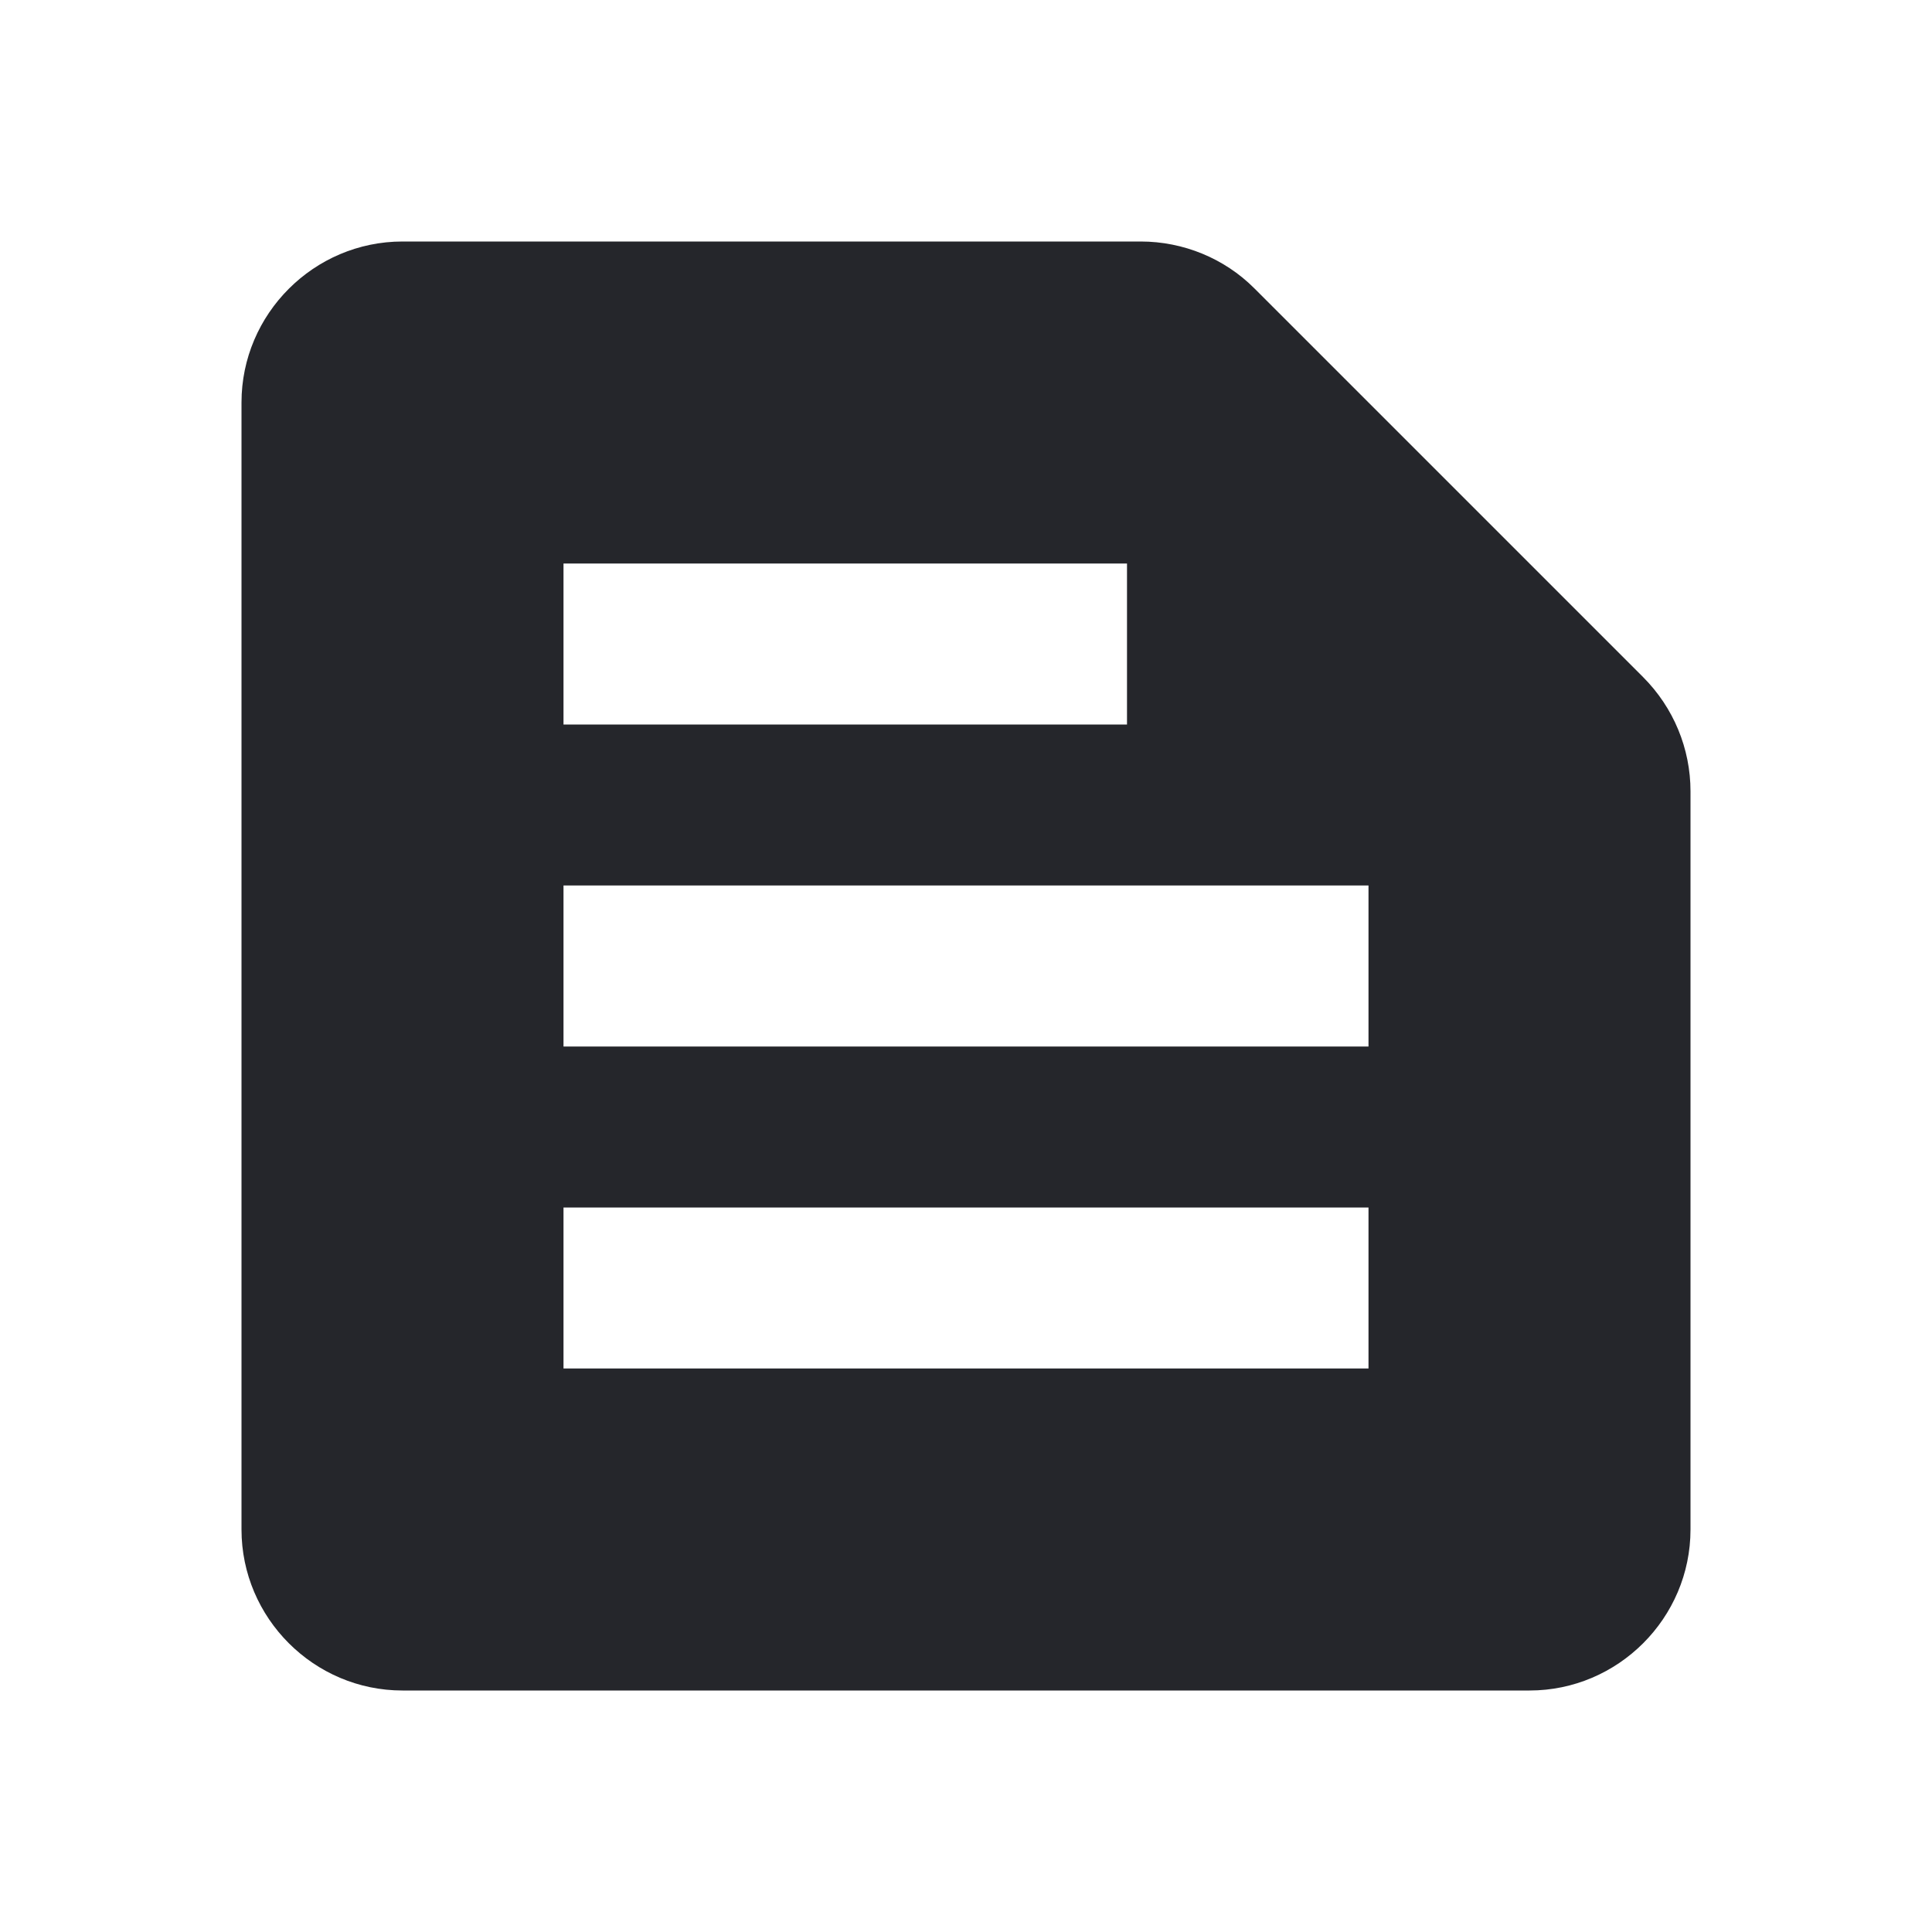 <svg width="24" height="24" viewBox="0 0 24 24" fill="none" xmlns="http://www.w3.org/2000/svg">
<g clip-path="url(#clip0_115_8828)">
<path d="M20.41 8.41L15.58 3.58C15.21 3.21 14.7 3 14.17 3H5C3.9 3 3 3.9 3 5V19C3 20.1 3.9 21 5 21H19C20.1 21 21 20.1 21 19V9.83C21 9.3 20.79 8.79 20.41 8.41ZM7 7H14V9H7V7ZM17 17H7V15H17V17ZM17 13H7V11H17V13Z" fill="#25262B"/>
</g>
<defs>
<clipPath id="clip0_115_8828">
<rect width="24" height="24" fill="white"/>
</clipPath>
</defs>
</svg>
